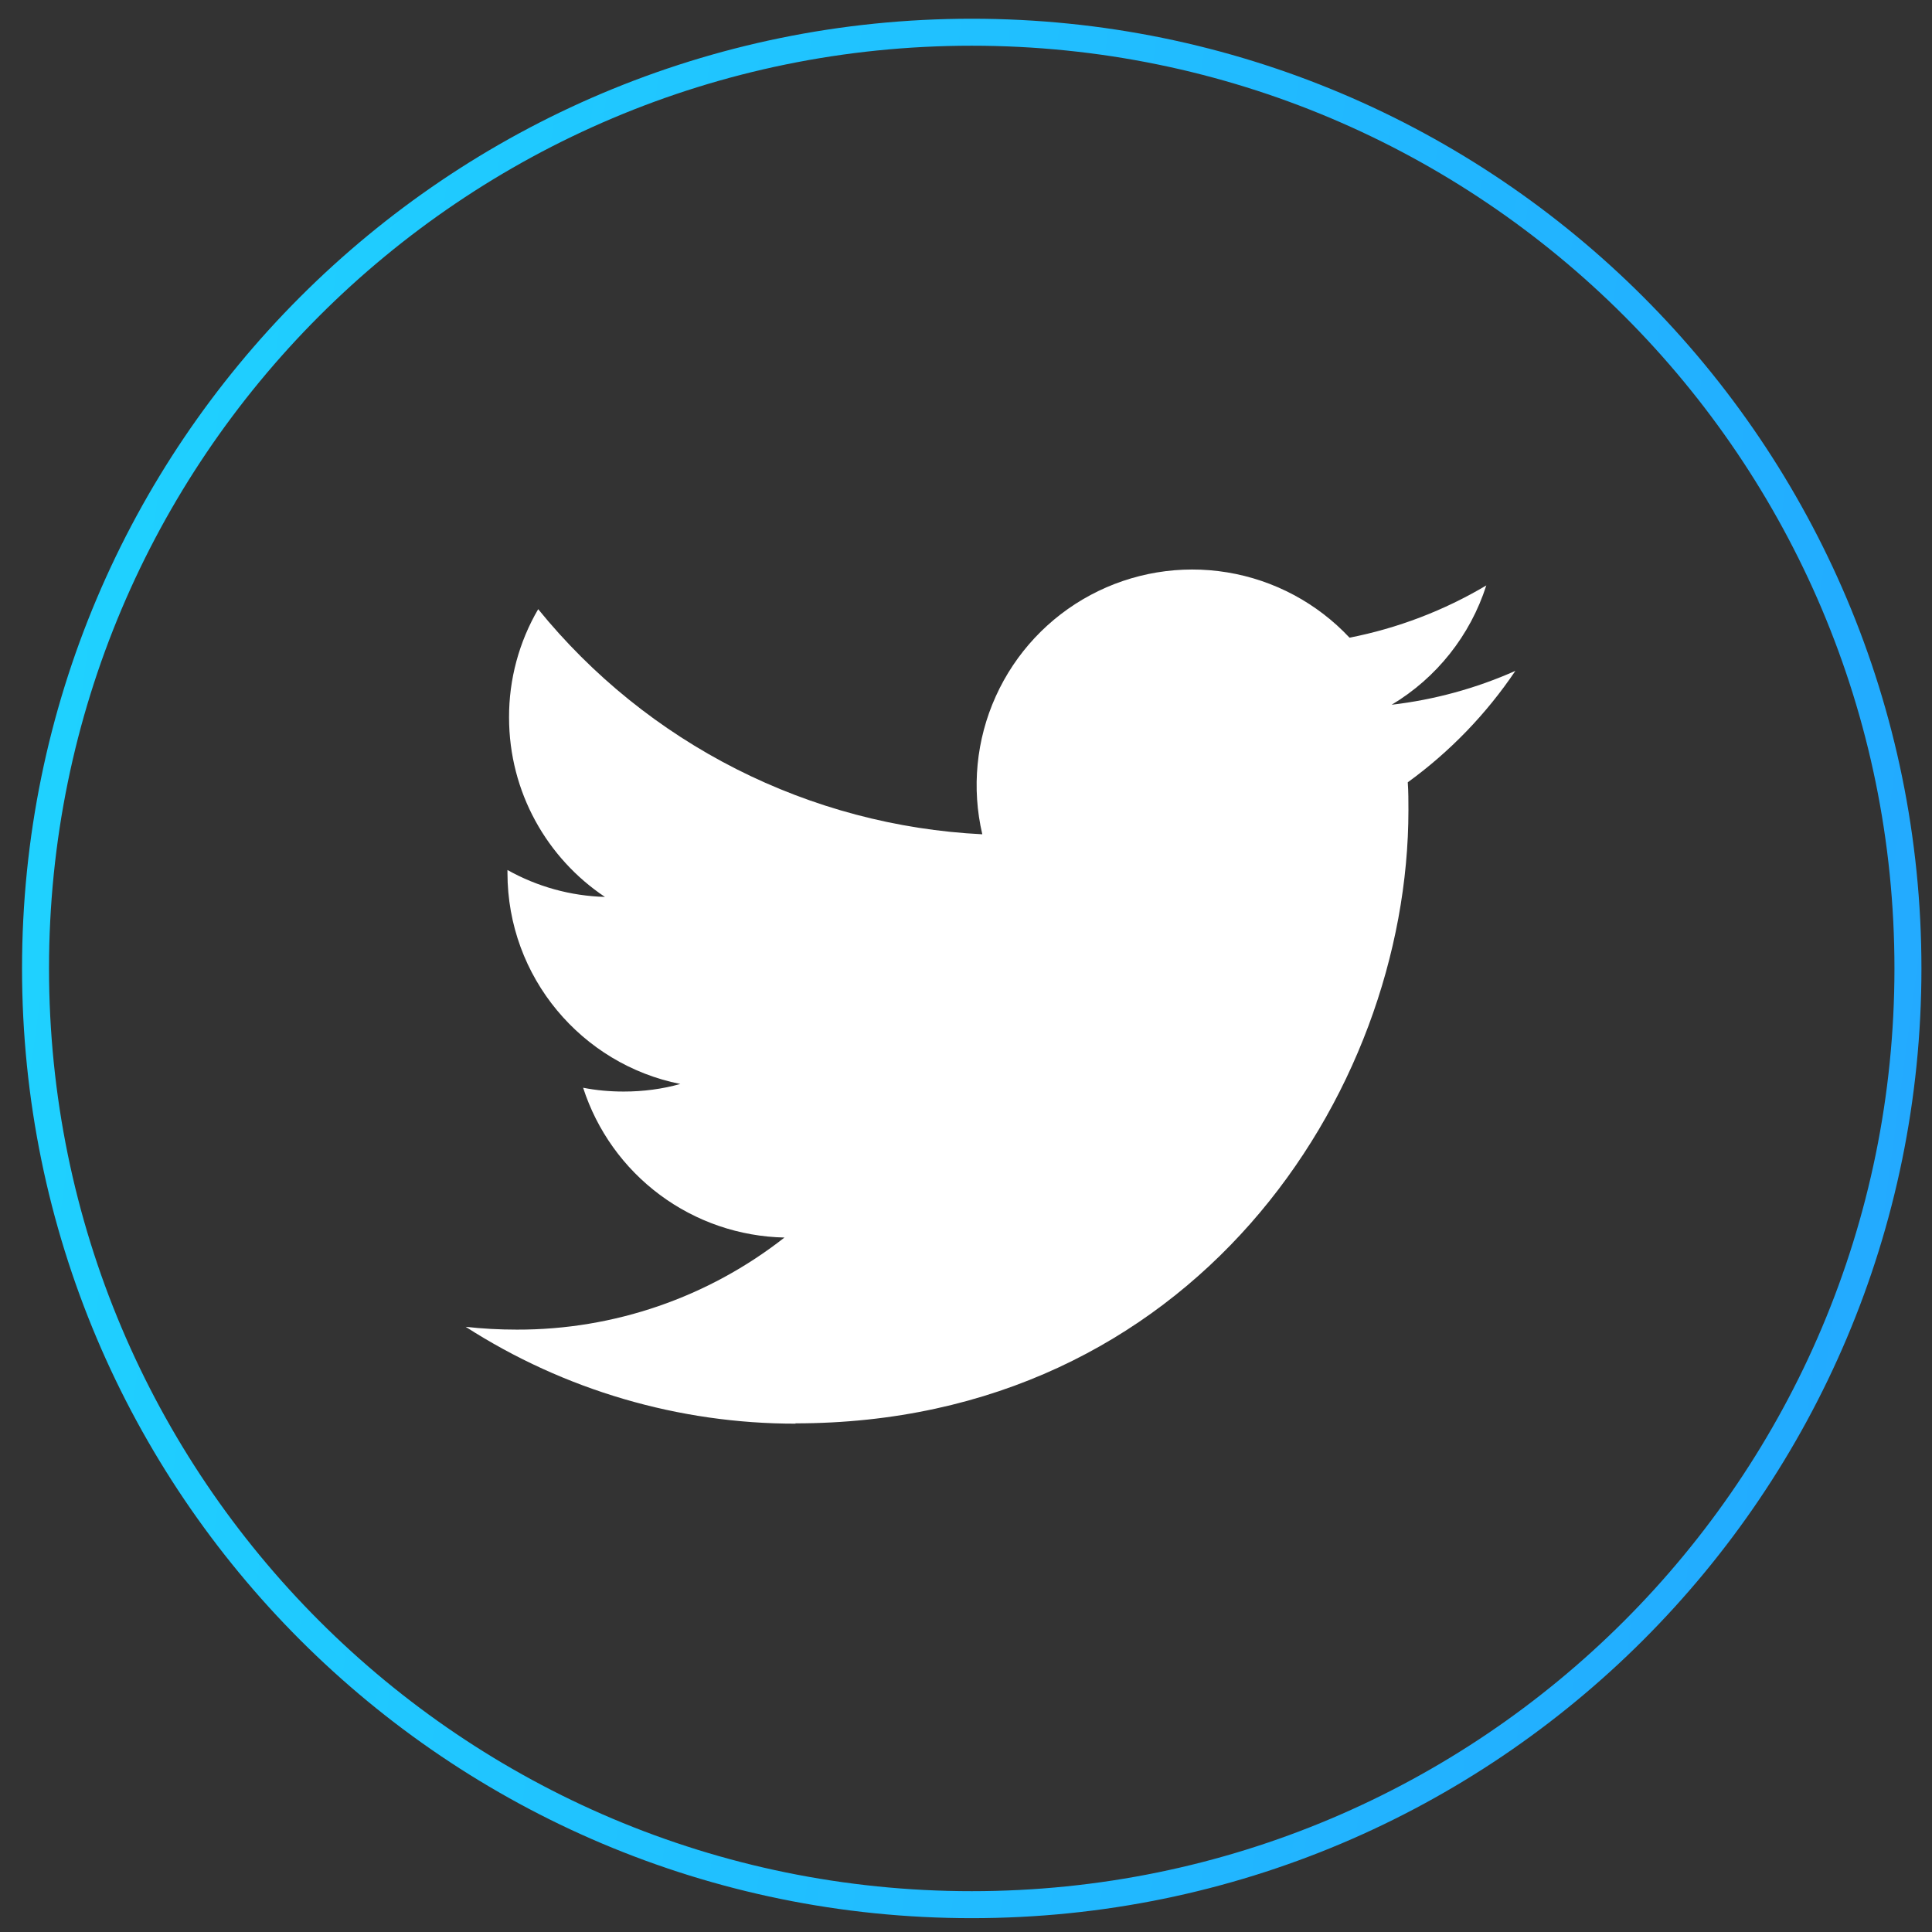 <svg width="62" height="62" viewBox="0 0 62 62" fill="none" xmlns="http://www.w3.org/2000/svg">
<rect x="0" y="0" width="62" height="62" fill="#333333" stroke="none"/>
<g id="Frame">
<path id="Vector" d="M61.228 31.078C61.228 47.672 47.777 61.123 31.184 61.123C14.591 61.123 1.14 47.672 1.14 31.078C1.14 14.486 14.591 1.034 31.184 1.034C47.777 1.034 61.228 14.486 61.228 31.078Z" stroke="url(#paint0_linear_581_8839)" stroke-width="0.866"/>
<path id="Vector_2" d="M25.519 45.677C38.239 45.677 45.198 35.141 45.198 25.998C45.198 25.706 45.198 25.401 45.177 25.105C46.528 24.124 47.697 22.914 48.63 21.529C47.369 22.09 46.03 22.456 44.66 22.616C46.104 21.752 47.184 20.39 47.697 18.787C46.341 19.593 44.856 20.16 43.308 20.464C42.266 19.352 40.887 18.616 39.383 18.368C37.88 18.121 36.337 18.377 34.994 19.096C33.651 19.815 32.583 20.957 31.956 22.345C31.328 23.733 31.176 25.29 31.523 26.773C28.774 26.637 26.084 25.923 23.628 24.679C21.172 23.434 19.006 21.686 17.271 19.549C16.655 20.603 16.332 21.803 16.336 23.024C16.336 25.42 17.555 27.543 19.413 28.783C18.316 28.753 17.242 28.456 16.285 27.919V28.011C16.285 31.364 18.671 34.157 21.832 34.786C21.252 34.949 20.642 35.029 20.014 35.029C19.566 35.029 19.129 34.989 18.713 34.907C19.157 36.281 20.017 37.482 21.175 38.343C22.333 39.205 23.731 39.684 25.174 39.714C22.725 41.636 19.701 42.677 16.588 42.669C16.031 42.669 15.482 42.64 14.944 42.579C18.105 44.61 21.783 45.69 25.54 45.687" fill="white"/>
</g>
<defs>
<linearGradient id="paint0_linear_581_8839" x1="78.147" y1="286.944" x2="-39.848" y2="270.915" gradientUnits="userSpaceOnUse">
<stop stop-color="#268AFF"/>
<stop offset="1" stop-color="#1ED6FF"/>
</linearGradient>
</defs>
</svg>
